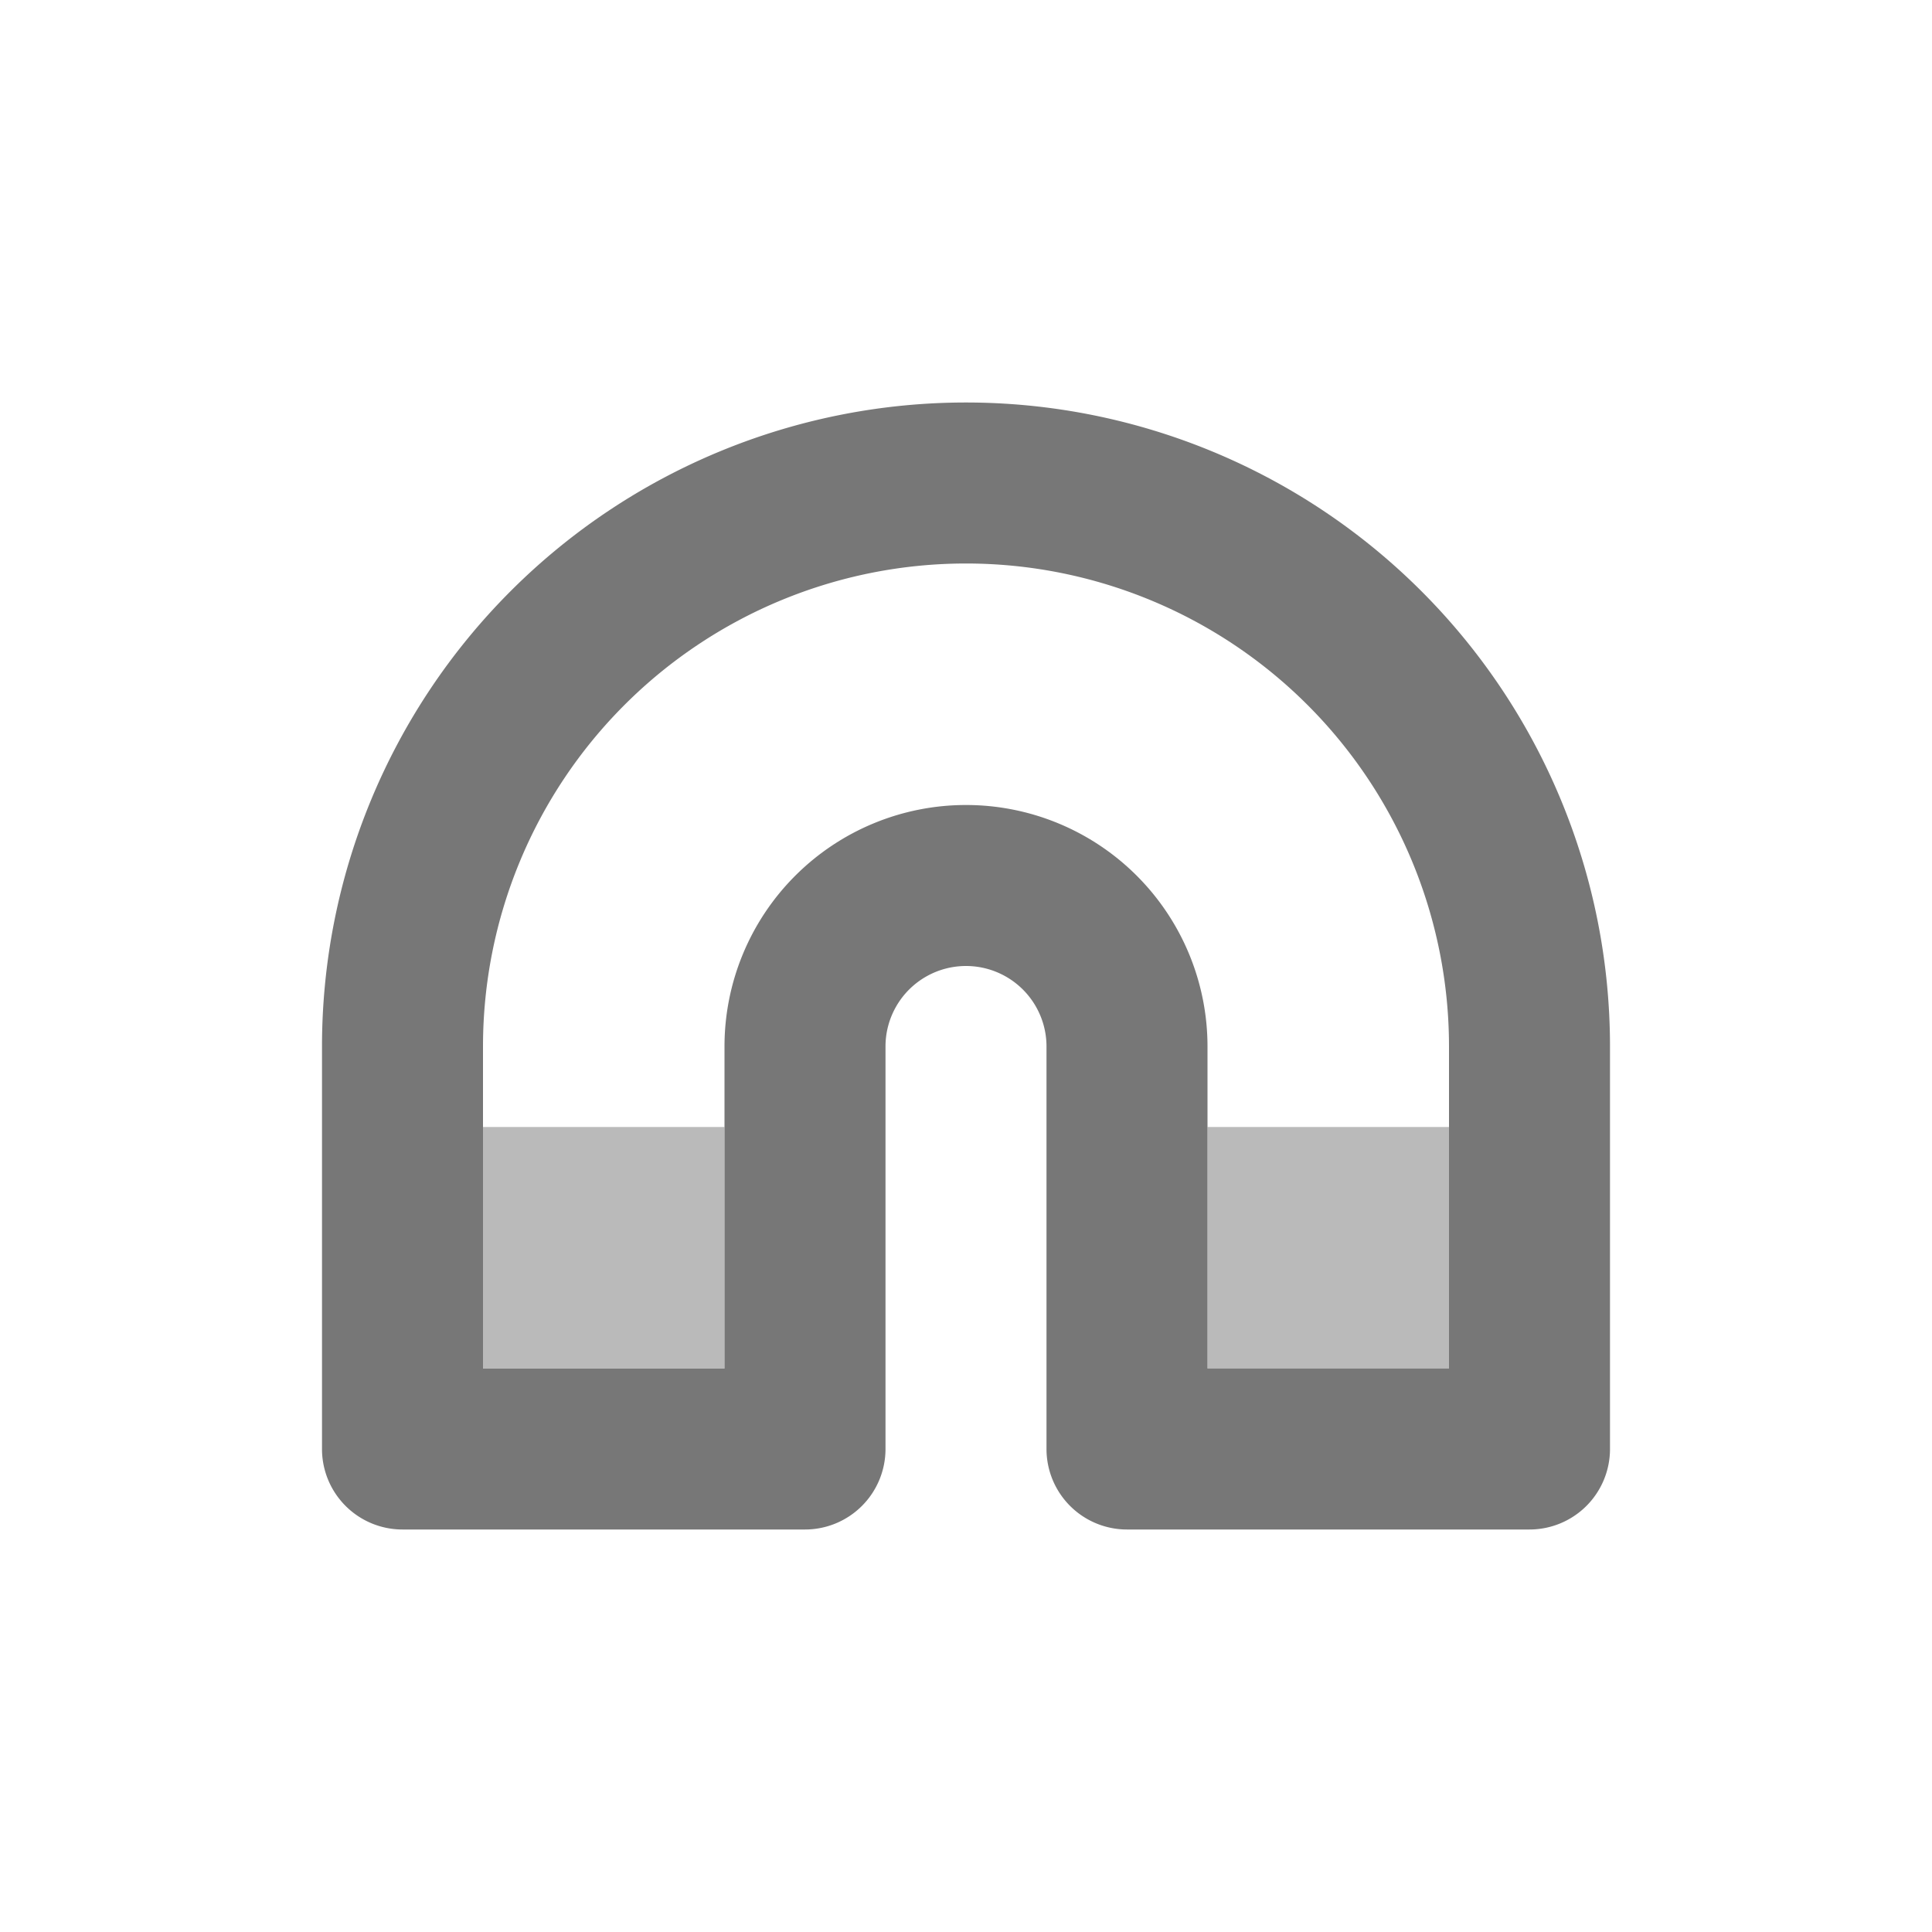 <svg xmlns="http://www.w3.org/2000/svg" width="24" height="24" viewBox="0 0 24 24">
  <title>
    Snap
  </title>
  <g fill="none" fill-rule="evenodd">
    <rect width="24" height="24"/>
    <path fill="#777777" fill-rule="nonzero" d="M15 17h3v-4a6 6 0 1 0-12 0v4h3v-4a3 3 0 0 1 6 0v4zm-2 1v-5a1 1 0 0 0-2 0v5a1 1 0 0 1-1 1H5a1 1 0 0 1-1-1v-5a8 8 0 1 1 16 0v5a1 1 0 0 1-1 1h-5a1 1 0 0 1-1-1z"/>
    <path fill="#777777" fill-opacity=".5" d="M6 14h3v3H6v-3zm9 0h3v3h-3v-3z"/>
  </g>
</svg>
